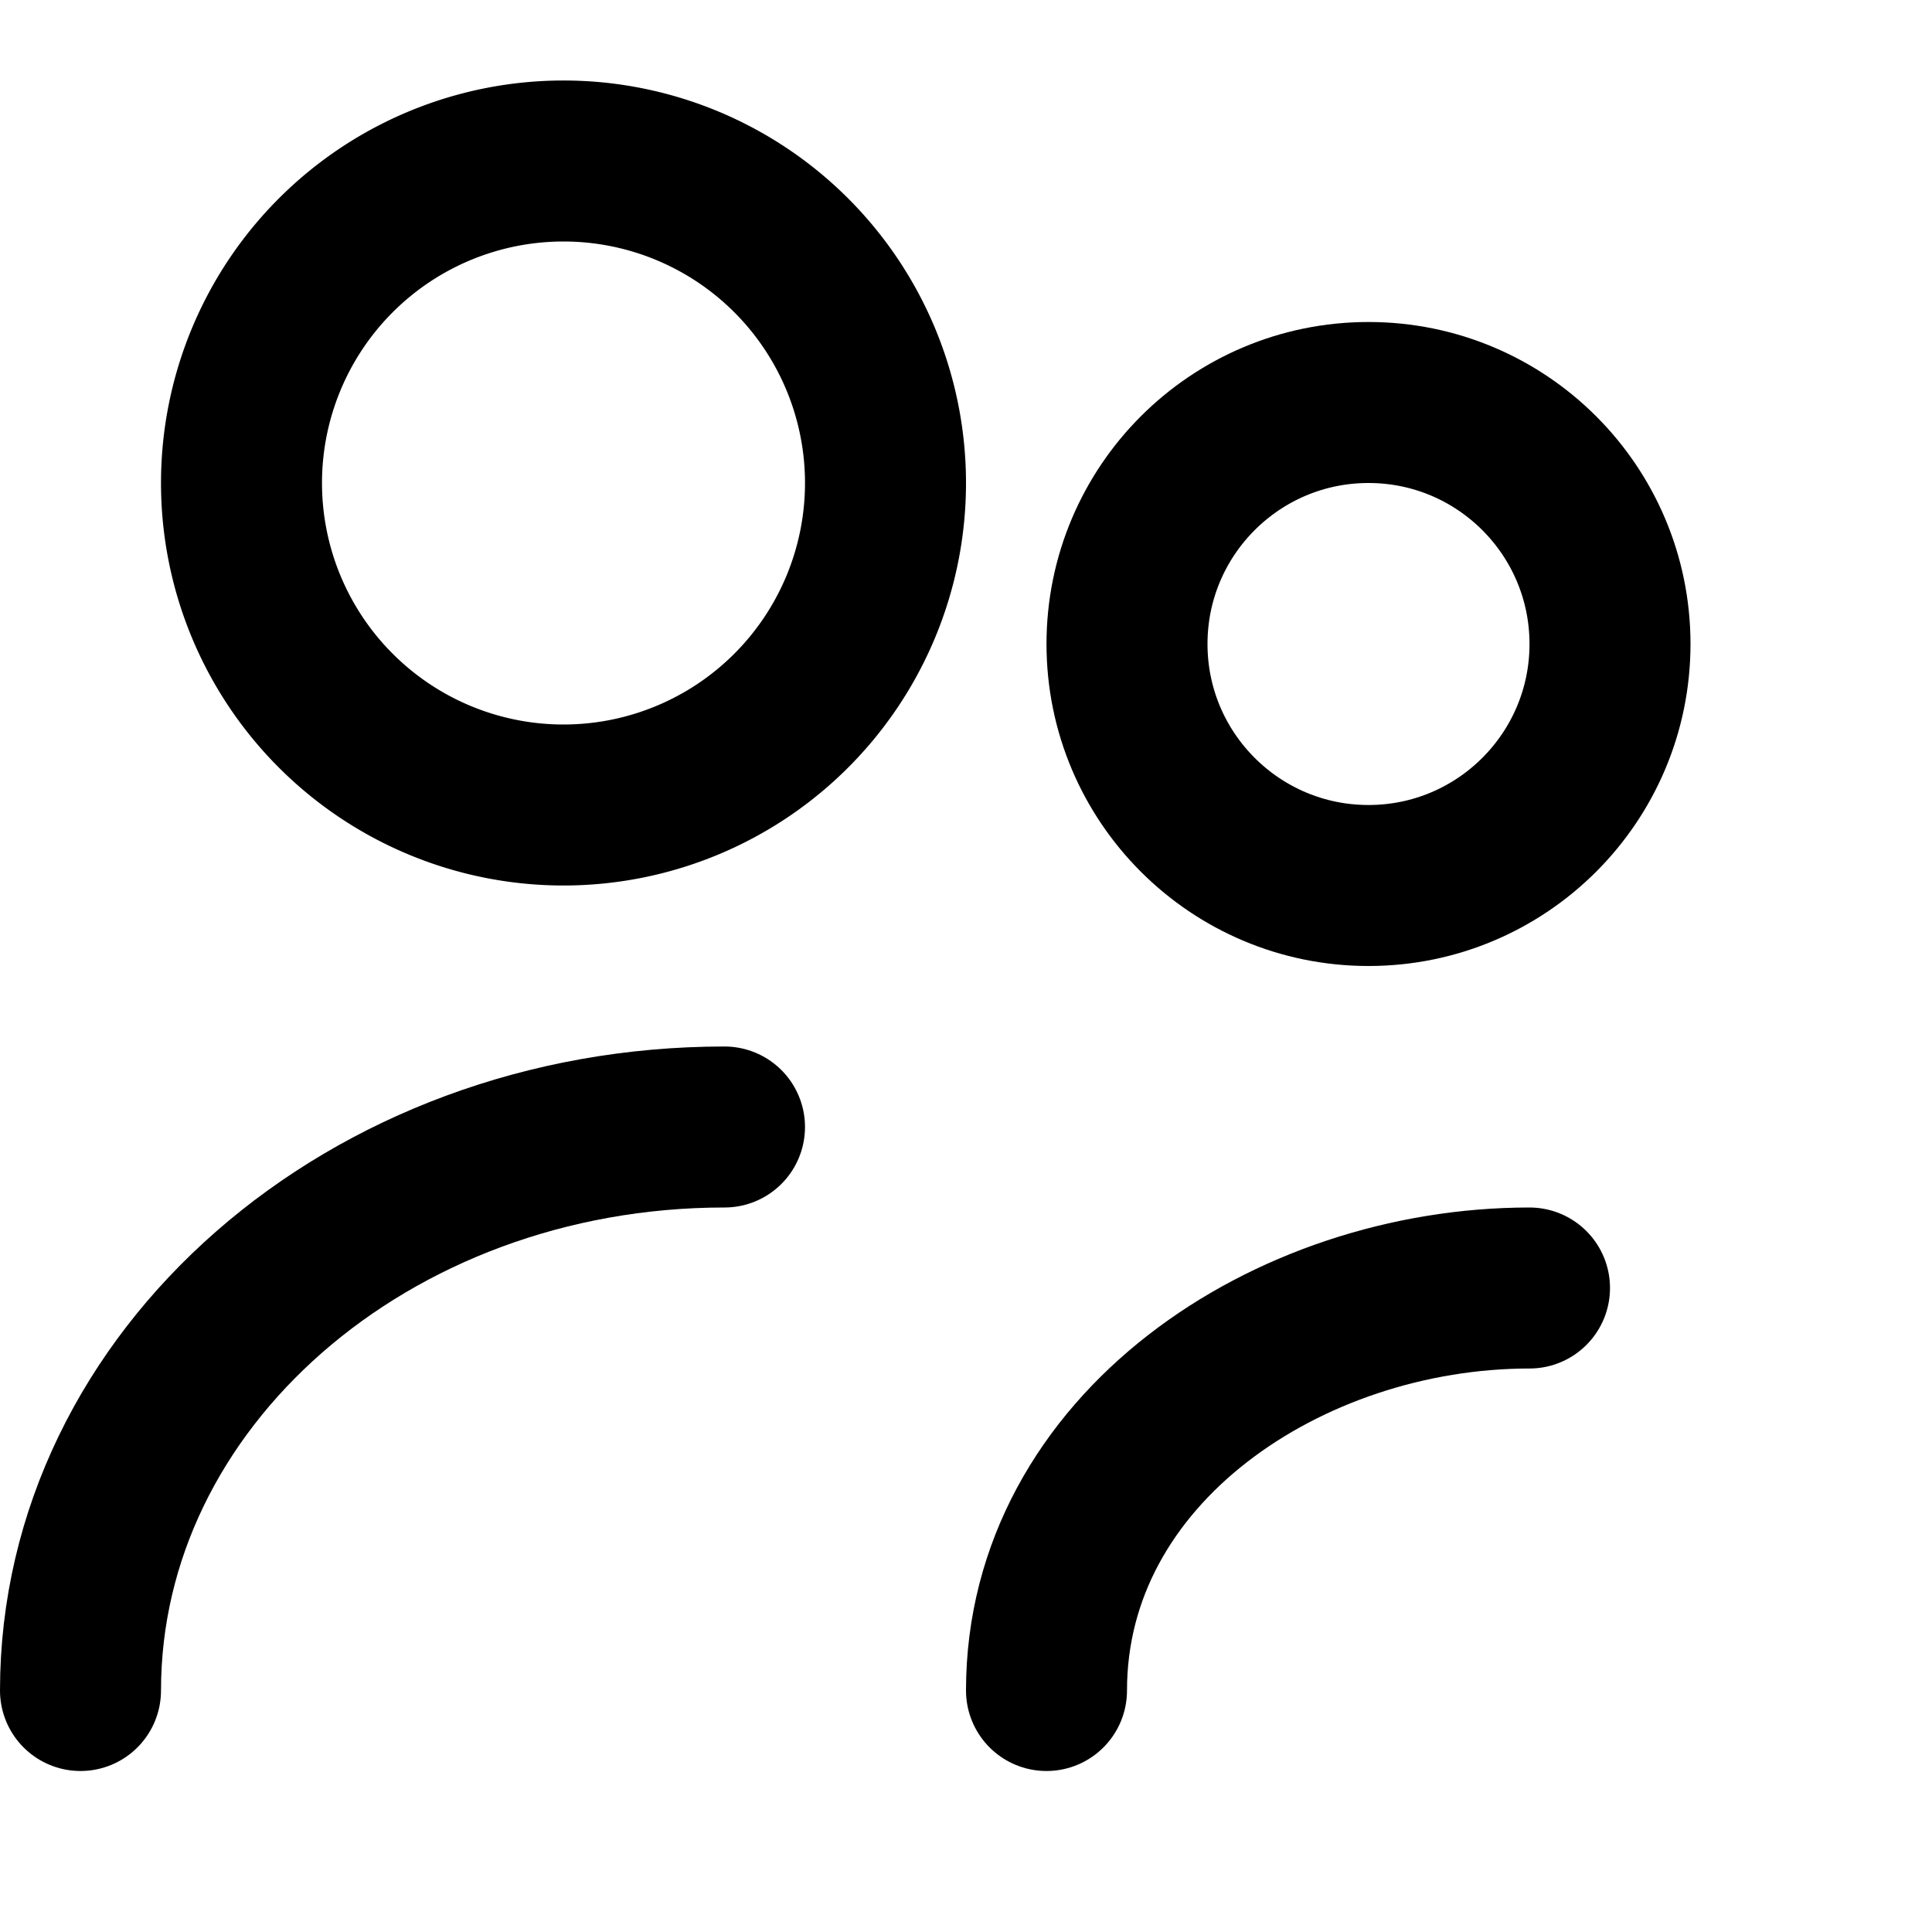 <svg width="24" height="24" viewBox="0 0 24 24" fill="none" xmlns="http://www.w3.org/2000/svg">
  <path d="M7 10a4 4 0 1 0 0-8 4 4 0 0 0 0 8Z" stroke="currentColor" stroke-width="2"/>
  <path d="M1 21c0-3.866 3.582-7 8-7" stroke="currentColor" stroke-width="2" stroke-linecap="round"/>
  <circle cx="17" cy="8" r="3" stroke="currentColor" stroke-width="2"/>
  <path d="M13 21c0-3 3-5 6-5" stroke="currentColor" stroke-width="2" stroke-linecap="round"/>
</svg>

